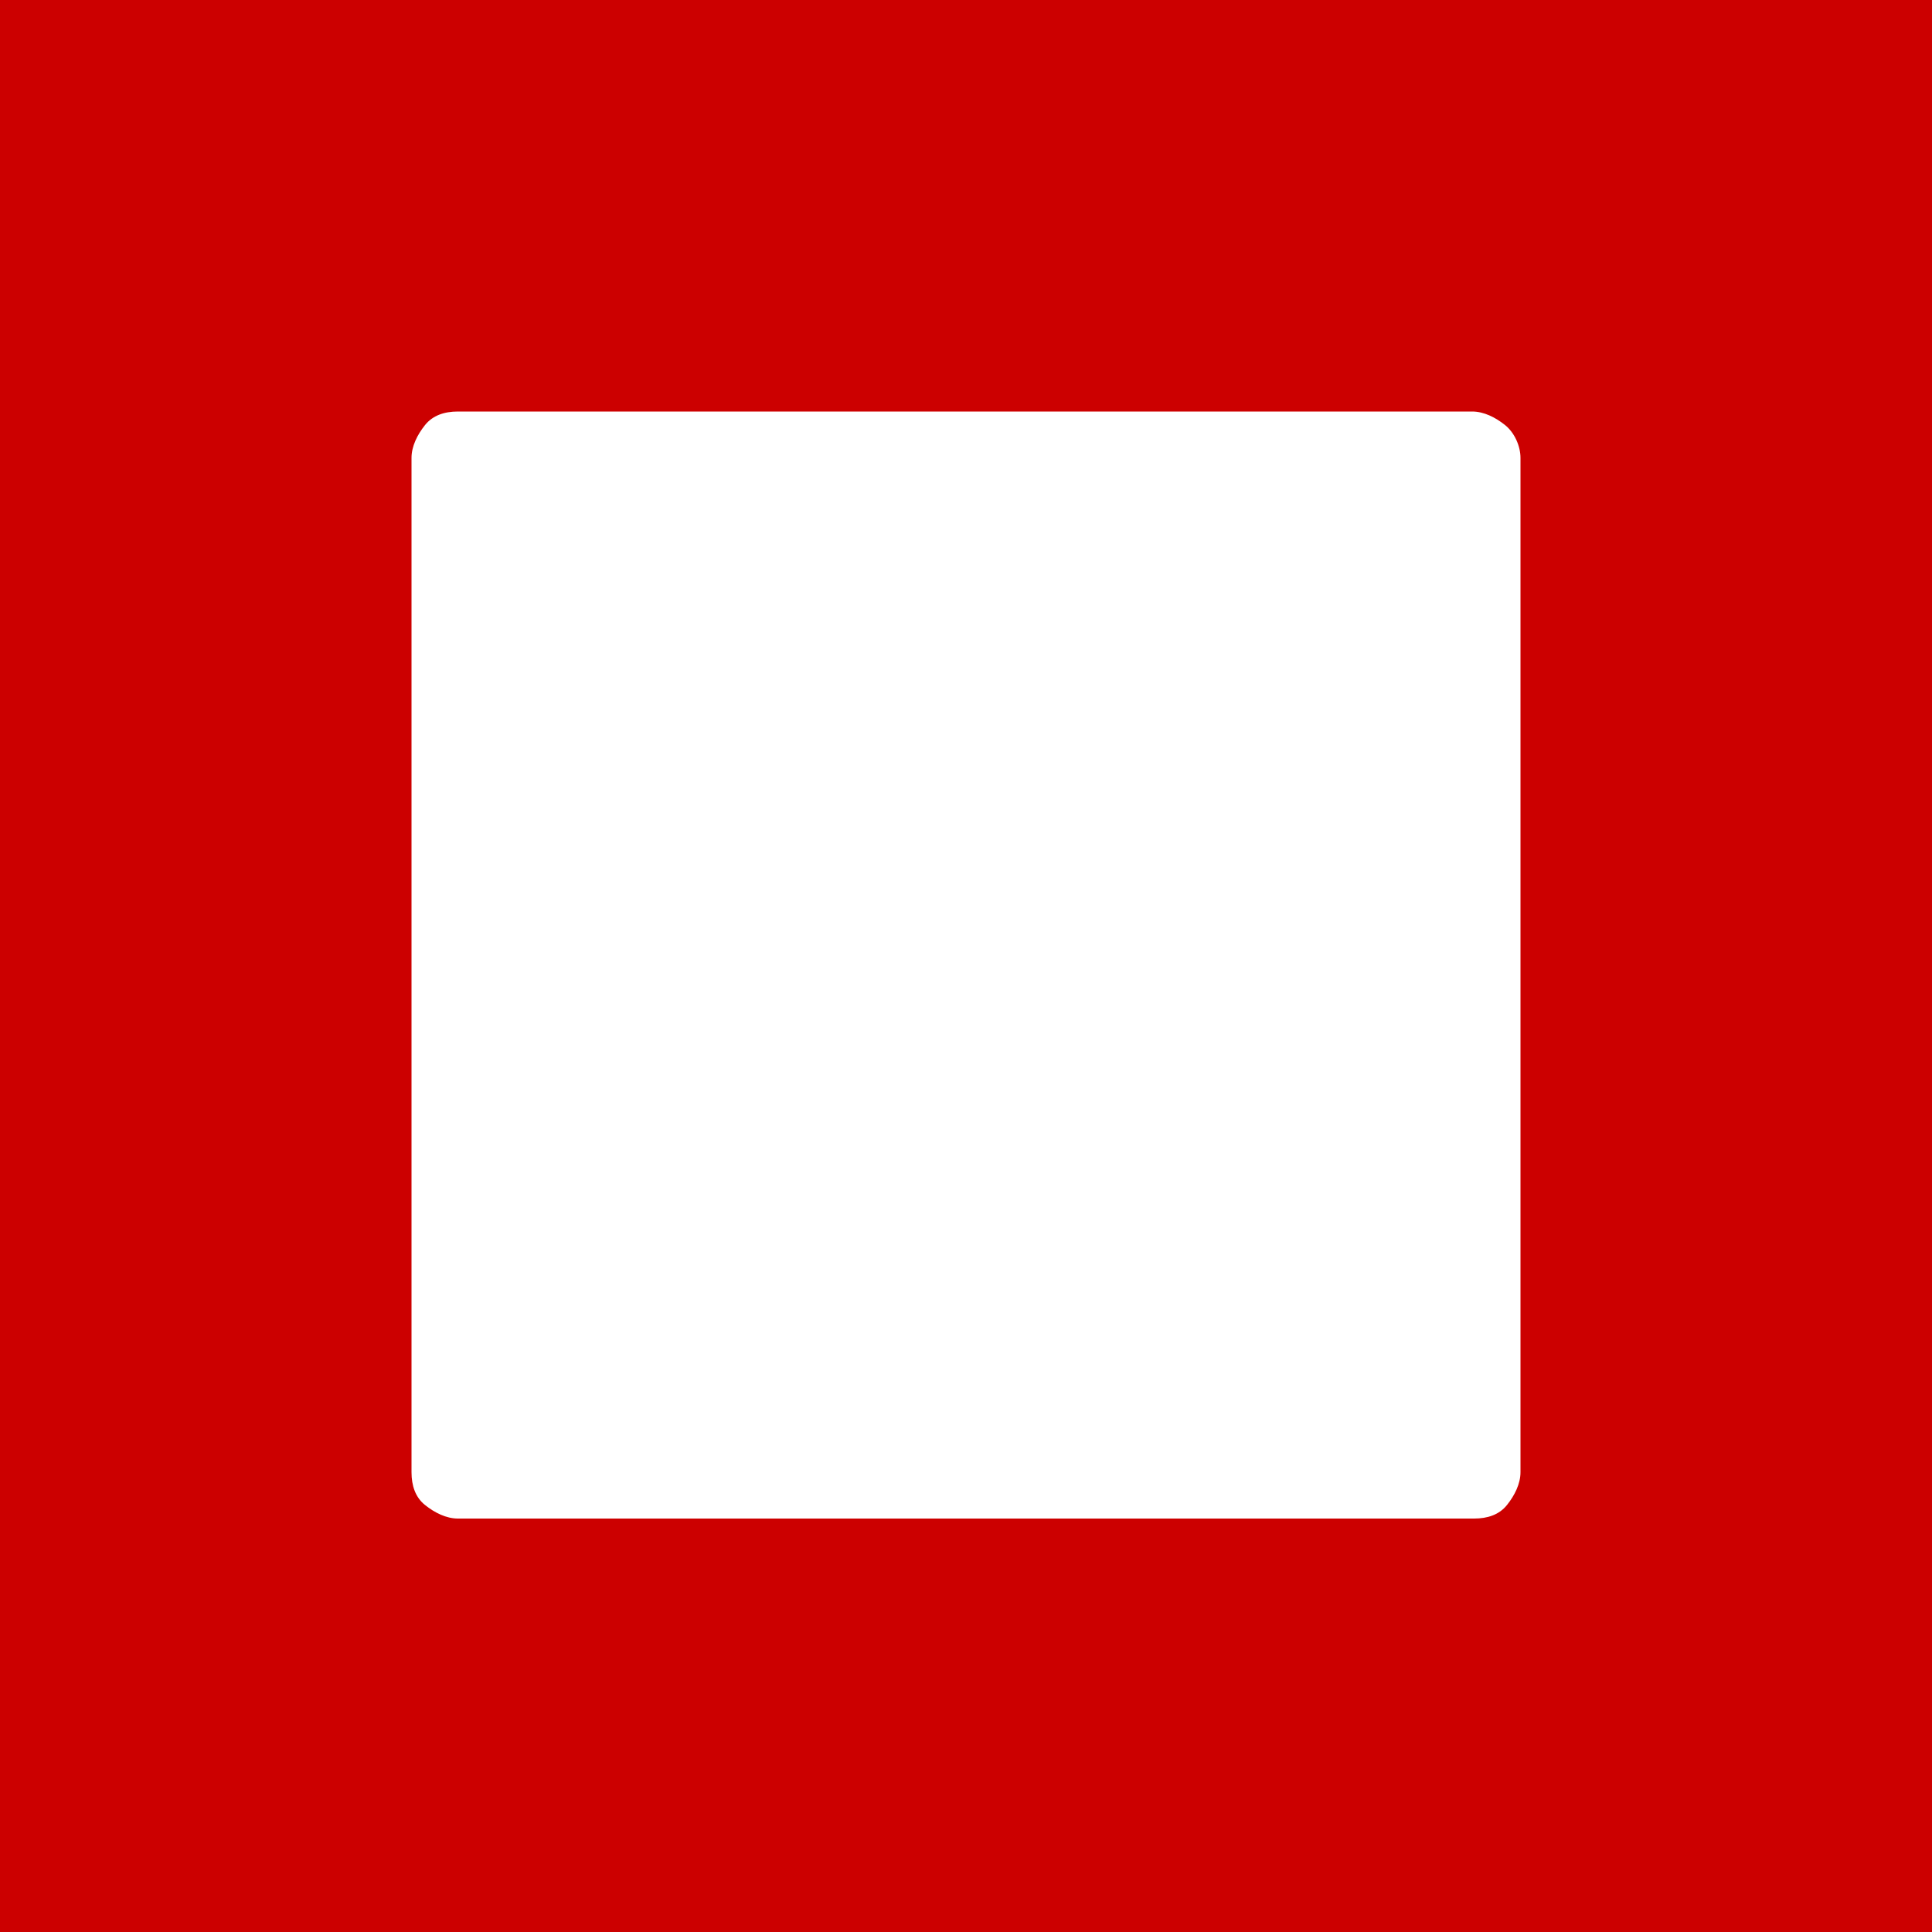 <?xml version="1.0" encoding="utf-8"?>
<!-- Generator: Adobe Illustrator 20.1.0, SVG Export Plug-In . SVG Version: 6.00 Build 0)  -->
<svg version="1.1" id="Layer_1" xmlns="http://www.w3.org/2000/svg" xmlns:xlink="http://www.w3.org/1999/xlink" x="0px" y="0px"
	 viewBox="0 0 100 100" style="enable-background:new 0 0 100 100;" xml:space="preserve">
<style type="text/css">
	.st0{fill:#CC0000;}
	.st1{fill:#FFFFFF;}
</style>
<rect class="st0" width="100" height="100"/>
<path class="st1" d="M78.7,23.7v52.5c0,0.6-0.3,1.2-0.7,1.7s-1,0.7-1.7,0.7H23.7c-0.6,0-1.2-0.3-1.7-0.7s-0.7-1-0.7-1.7V23.7
	c0-0.6,0.3-1.2,0.7-1.7s1-0.7,1.7-0.7h52.5c0.6,0,1.2,0.3,1.7,0.7S78.7,23.1,78.7,23.7z"/>
</svg>
